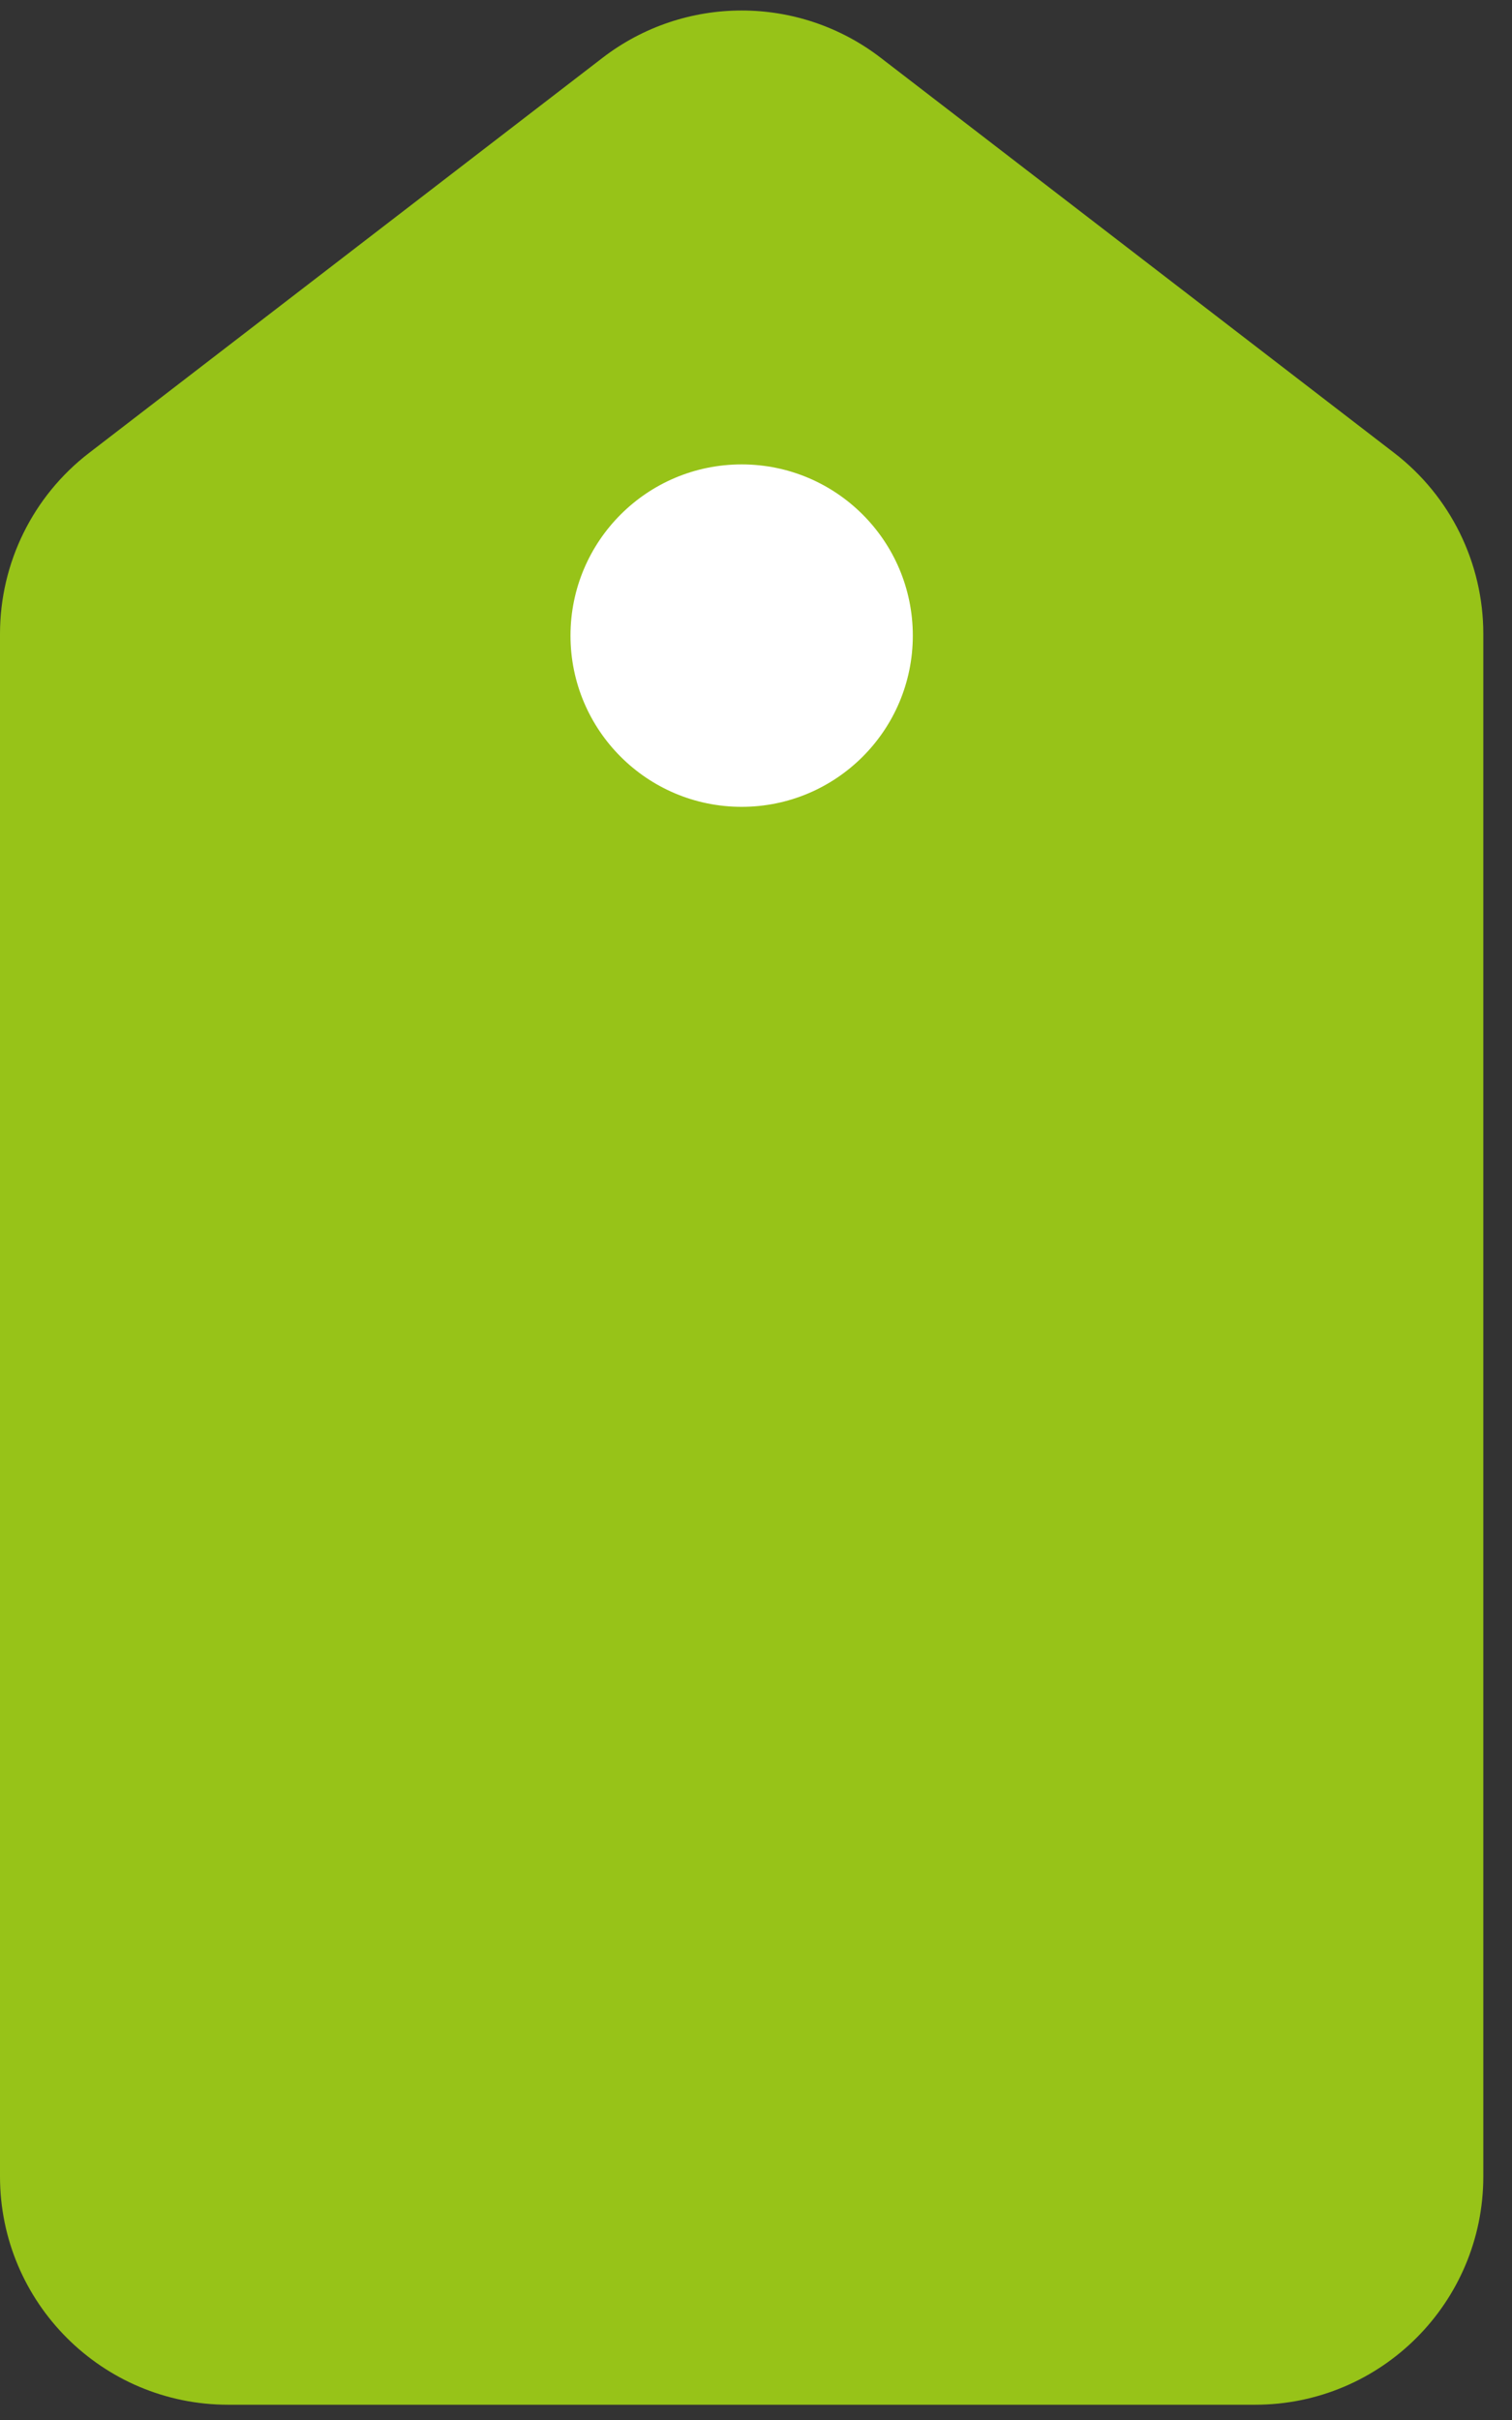 <svg width="45" height="72" viewBox="0 0 45 72" fill="none" xmlns="http://www.w3.org/2000/svg">
<rect x="0" y="0" width="45" height="72" fill="#333333" stroke="none"/>
<path d="M0 18.859C0 16.75 0.979 14.761 2.651 13.476L17.932 1.721C20.373 -0.157 23.773 -0.157 26.214 1.721L41.495 13.476C43.166 14.761 44.146 16.75 44.146 18.859V64.754C44.146 68.505 41.105 71.546 37.354 71.546H6.792C3.041 71.546 0 68.505 0 64.754V18.859Z" fill="#97C318"/>
<circle cx="22.073" cy="18.911" r="5.094" fill="white"/>
</svg>
